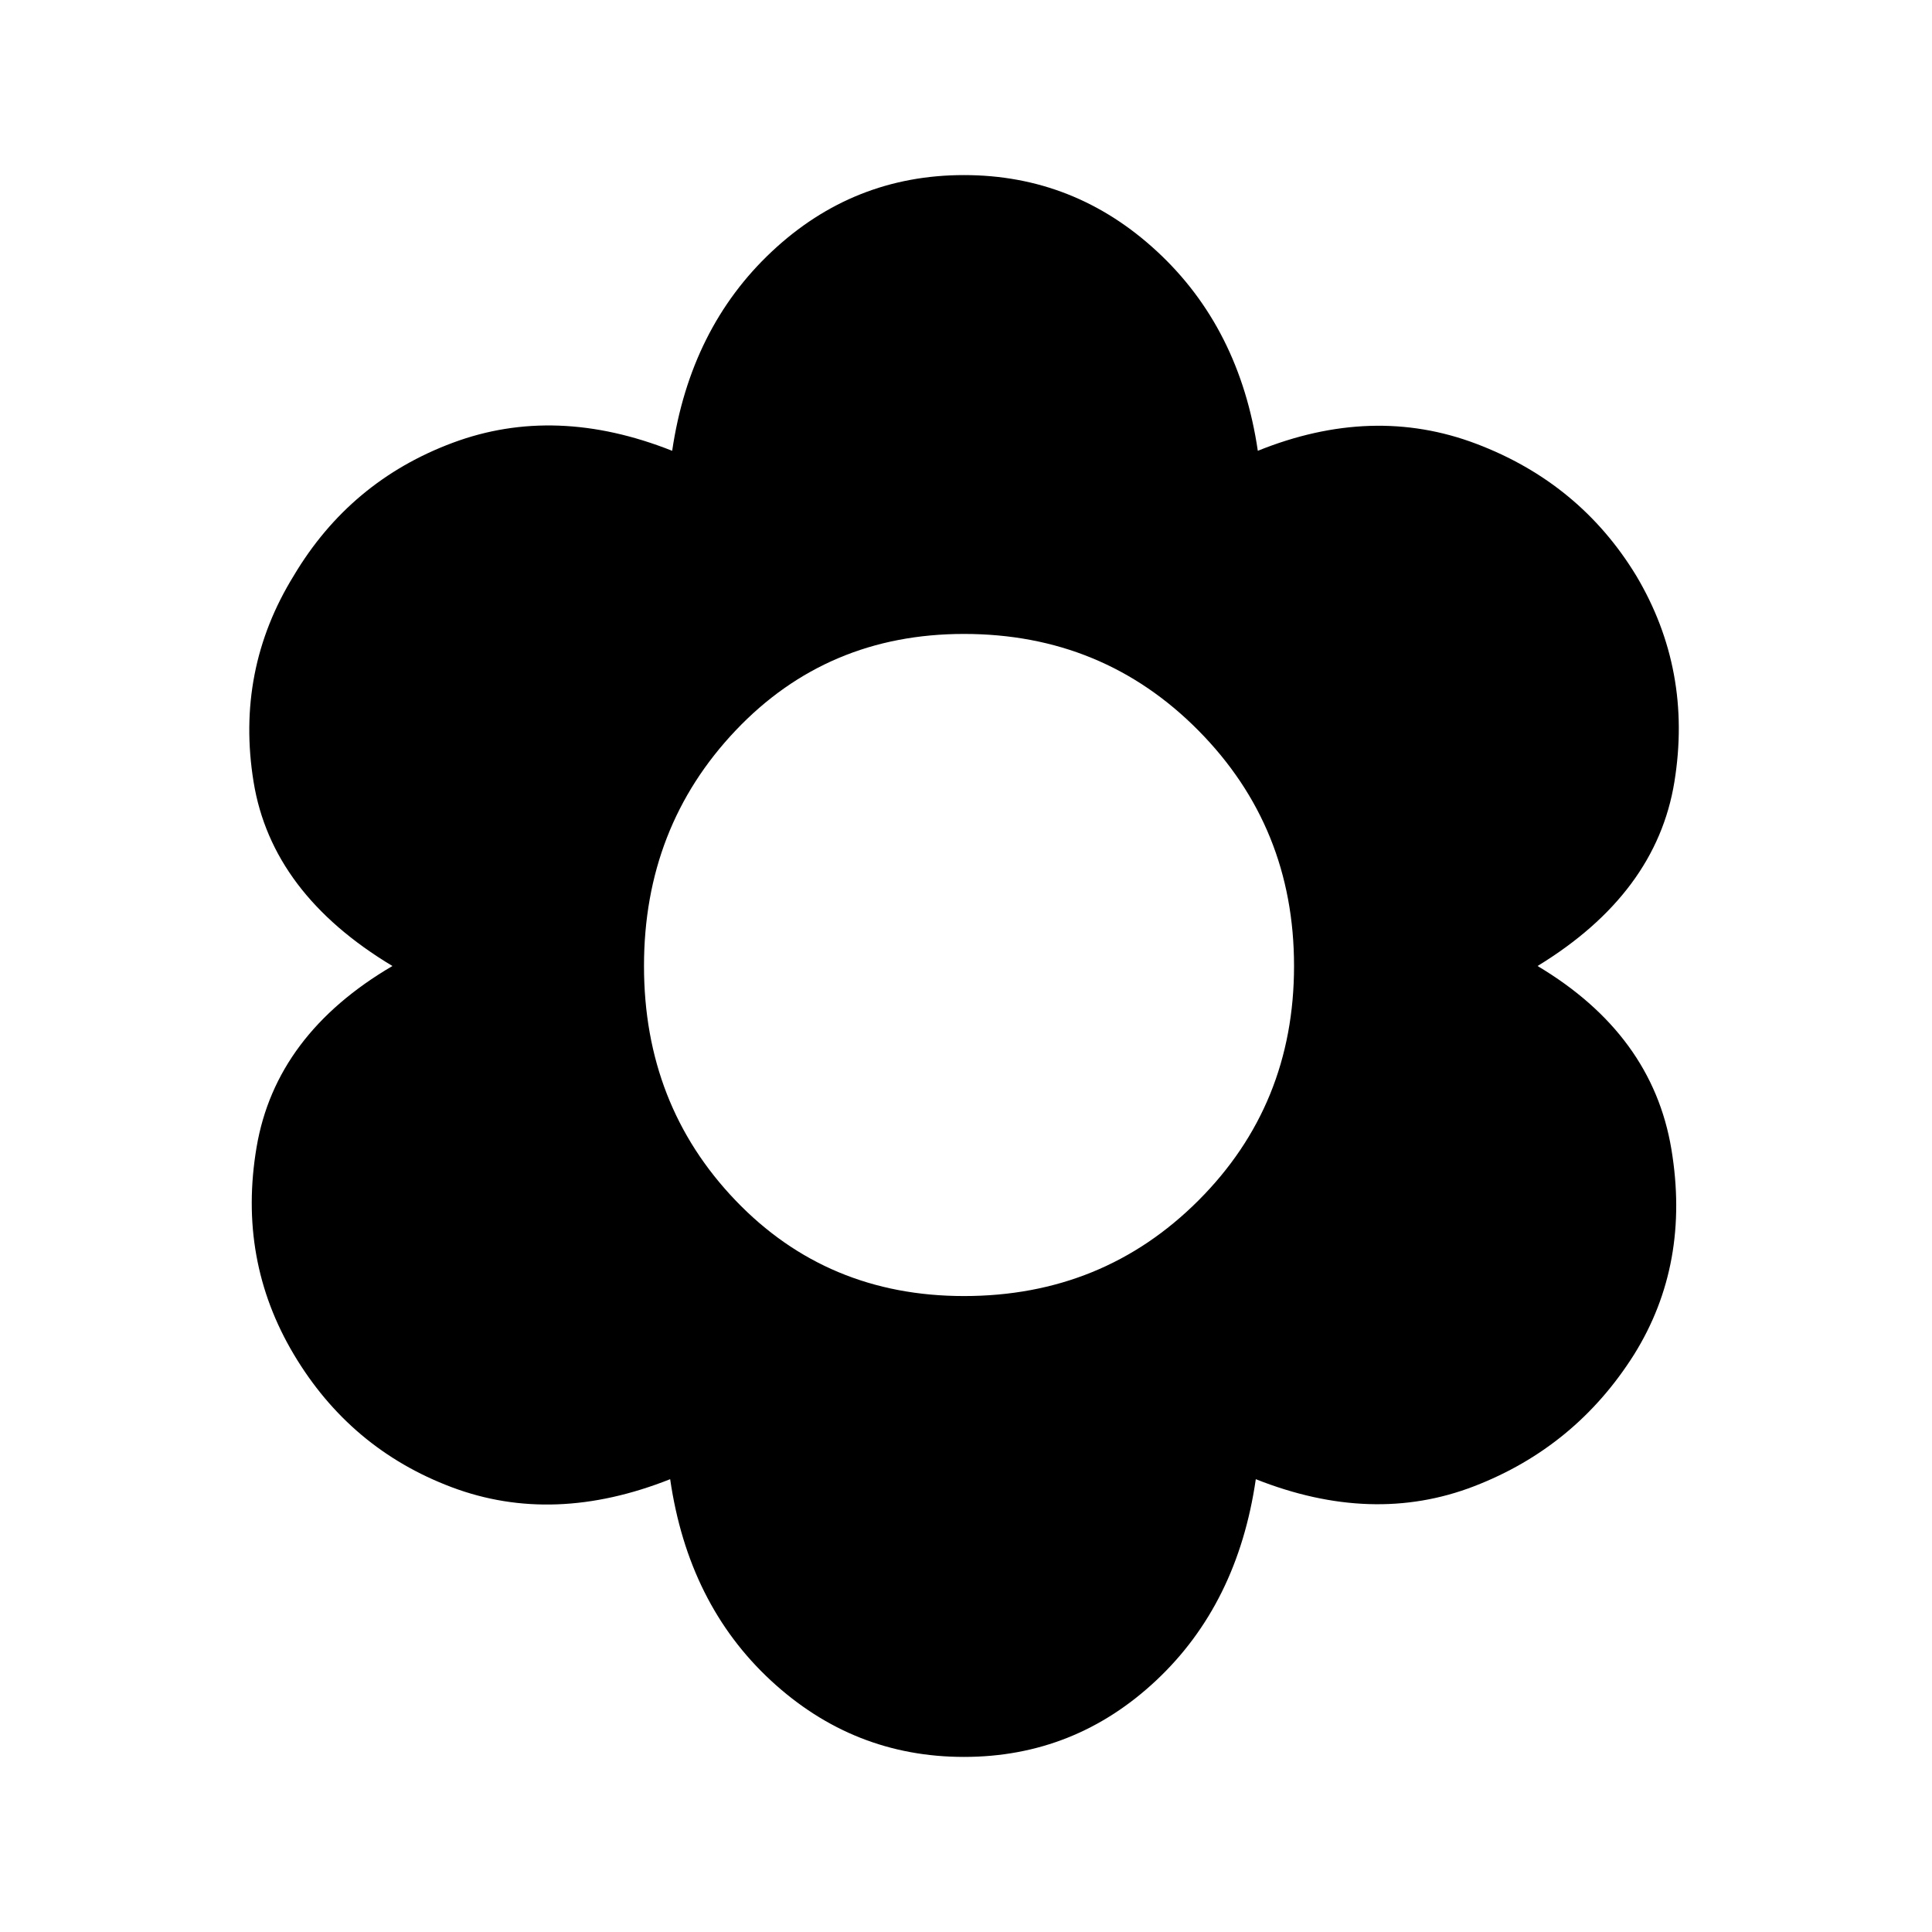 <svg xmlns="http://www.w3.org/2000/svg" height="48" width="48"><path d="M23.95 43.65Q21.2 43.65 19.15 41.75Q17.1 39.85 16.65 36.75Q13.75 37.9 11.225 36.95Q8.7 36 7.3 33.65Q5.9 31.3 6.375 28.5Q6.85 25.7 9.75 24Q6.75 22.2 6.3 19.425Q5.85 16.65 7.3 14.3Q8.7 11.95 11.25 11Q13.8 10.05 16.7 11.2Q17.15 8.15 19.175 6.25Q21.2 4.35 23.95 4.35Q26.7 4.35 28.75 6.25Q30.8 8.15 31.25 11.2Q34.1 10.05 36.675 11.025Q39.25 12 40.65 14.3Q42.05 16.65 41.6 19.425Q41.15 22.2 38.2 24Q41.05 25.7 41.525 28.55Q42 31.4 40.6 33.65Q39.15 35.95 36.625 36.925Q34.1 37.9 31.2 36.75Q30.75 39.85 28.725 41.75Q26.7 43.65 23.95 43.65ZM23.95 32.2Q27.4 32.2 29.775 29.825Q32.15 27.45 32.15 24Q32.15 20.55 29.775 18.15Q27.4 15.75 23.95 15.75Q20.55 15.75 18.275 18.15Q16 20.55 16 24Q16 27.45 18.275 29.825Q20.55 32.2 23.95 32.2Z"/></svg>